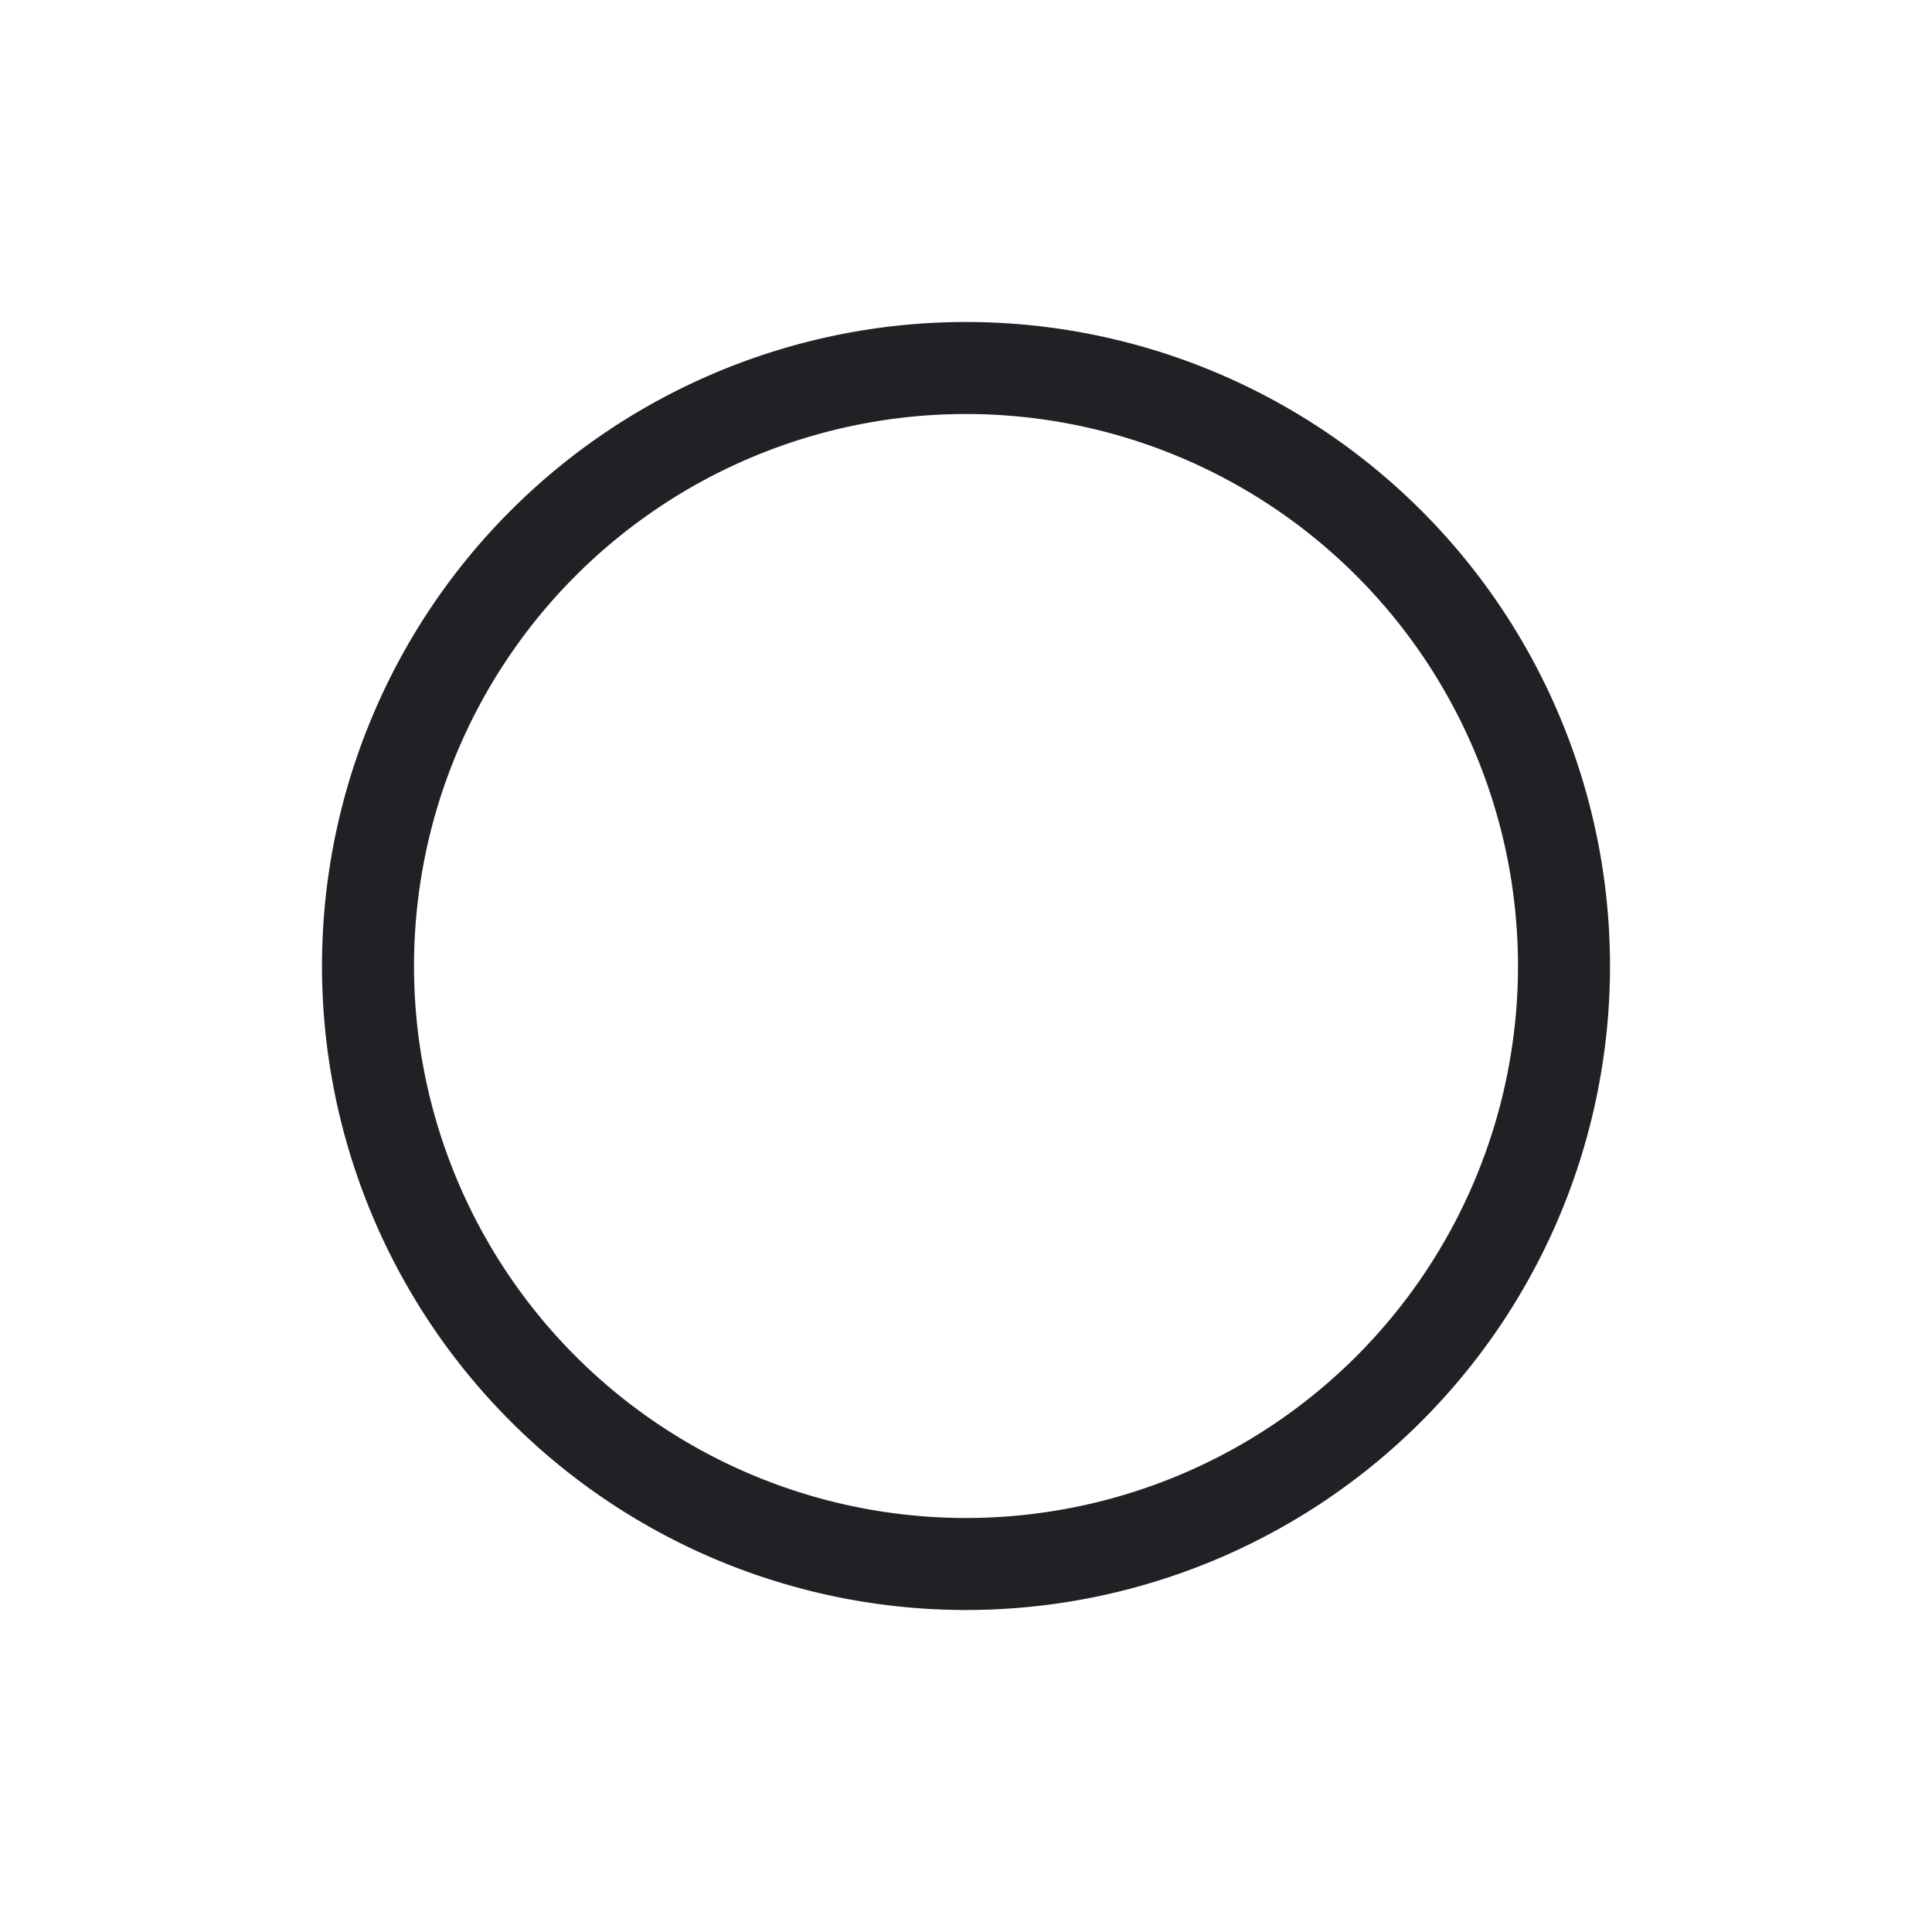<svg xmlns="http://www.w3.org/2000/svg" width="24" height="24" fill="none" viewBox="0 0 24 24">
    <path fill="#202124" fill-rule="evenodd" d="M12 4a8 8 0 1 0 0 16 8 8 0 0 0 0-16zm0 14.857a6.857 6.857 0 1 1 0-13.714 6.857 6.857 0 0 1 0 13.714z" clip-rule="evenodd"/>
</svg>
